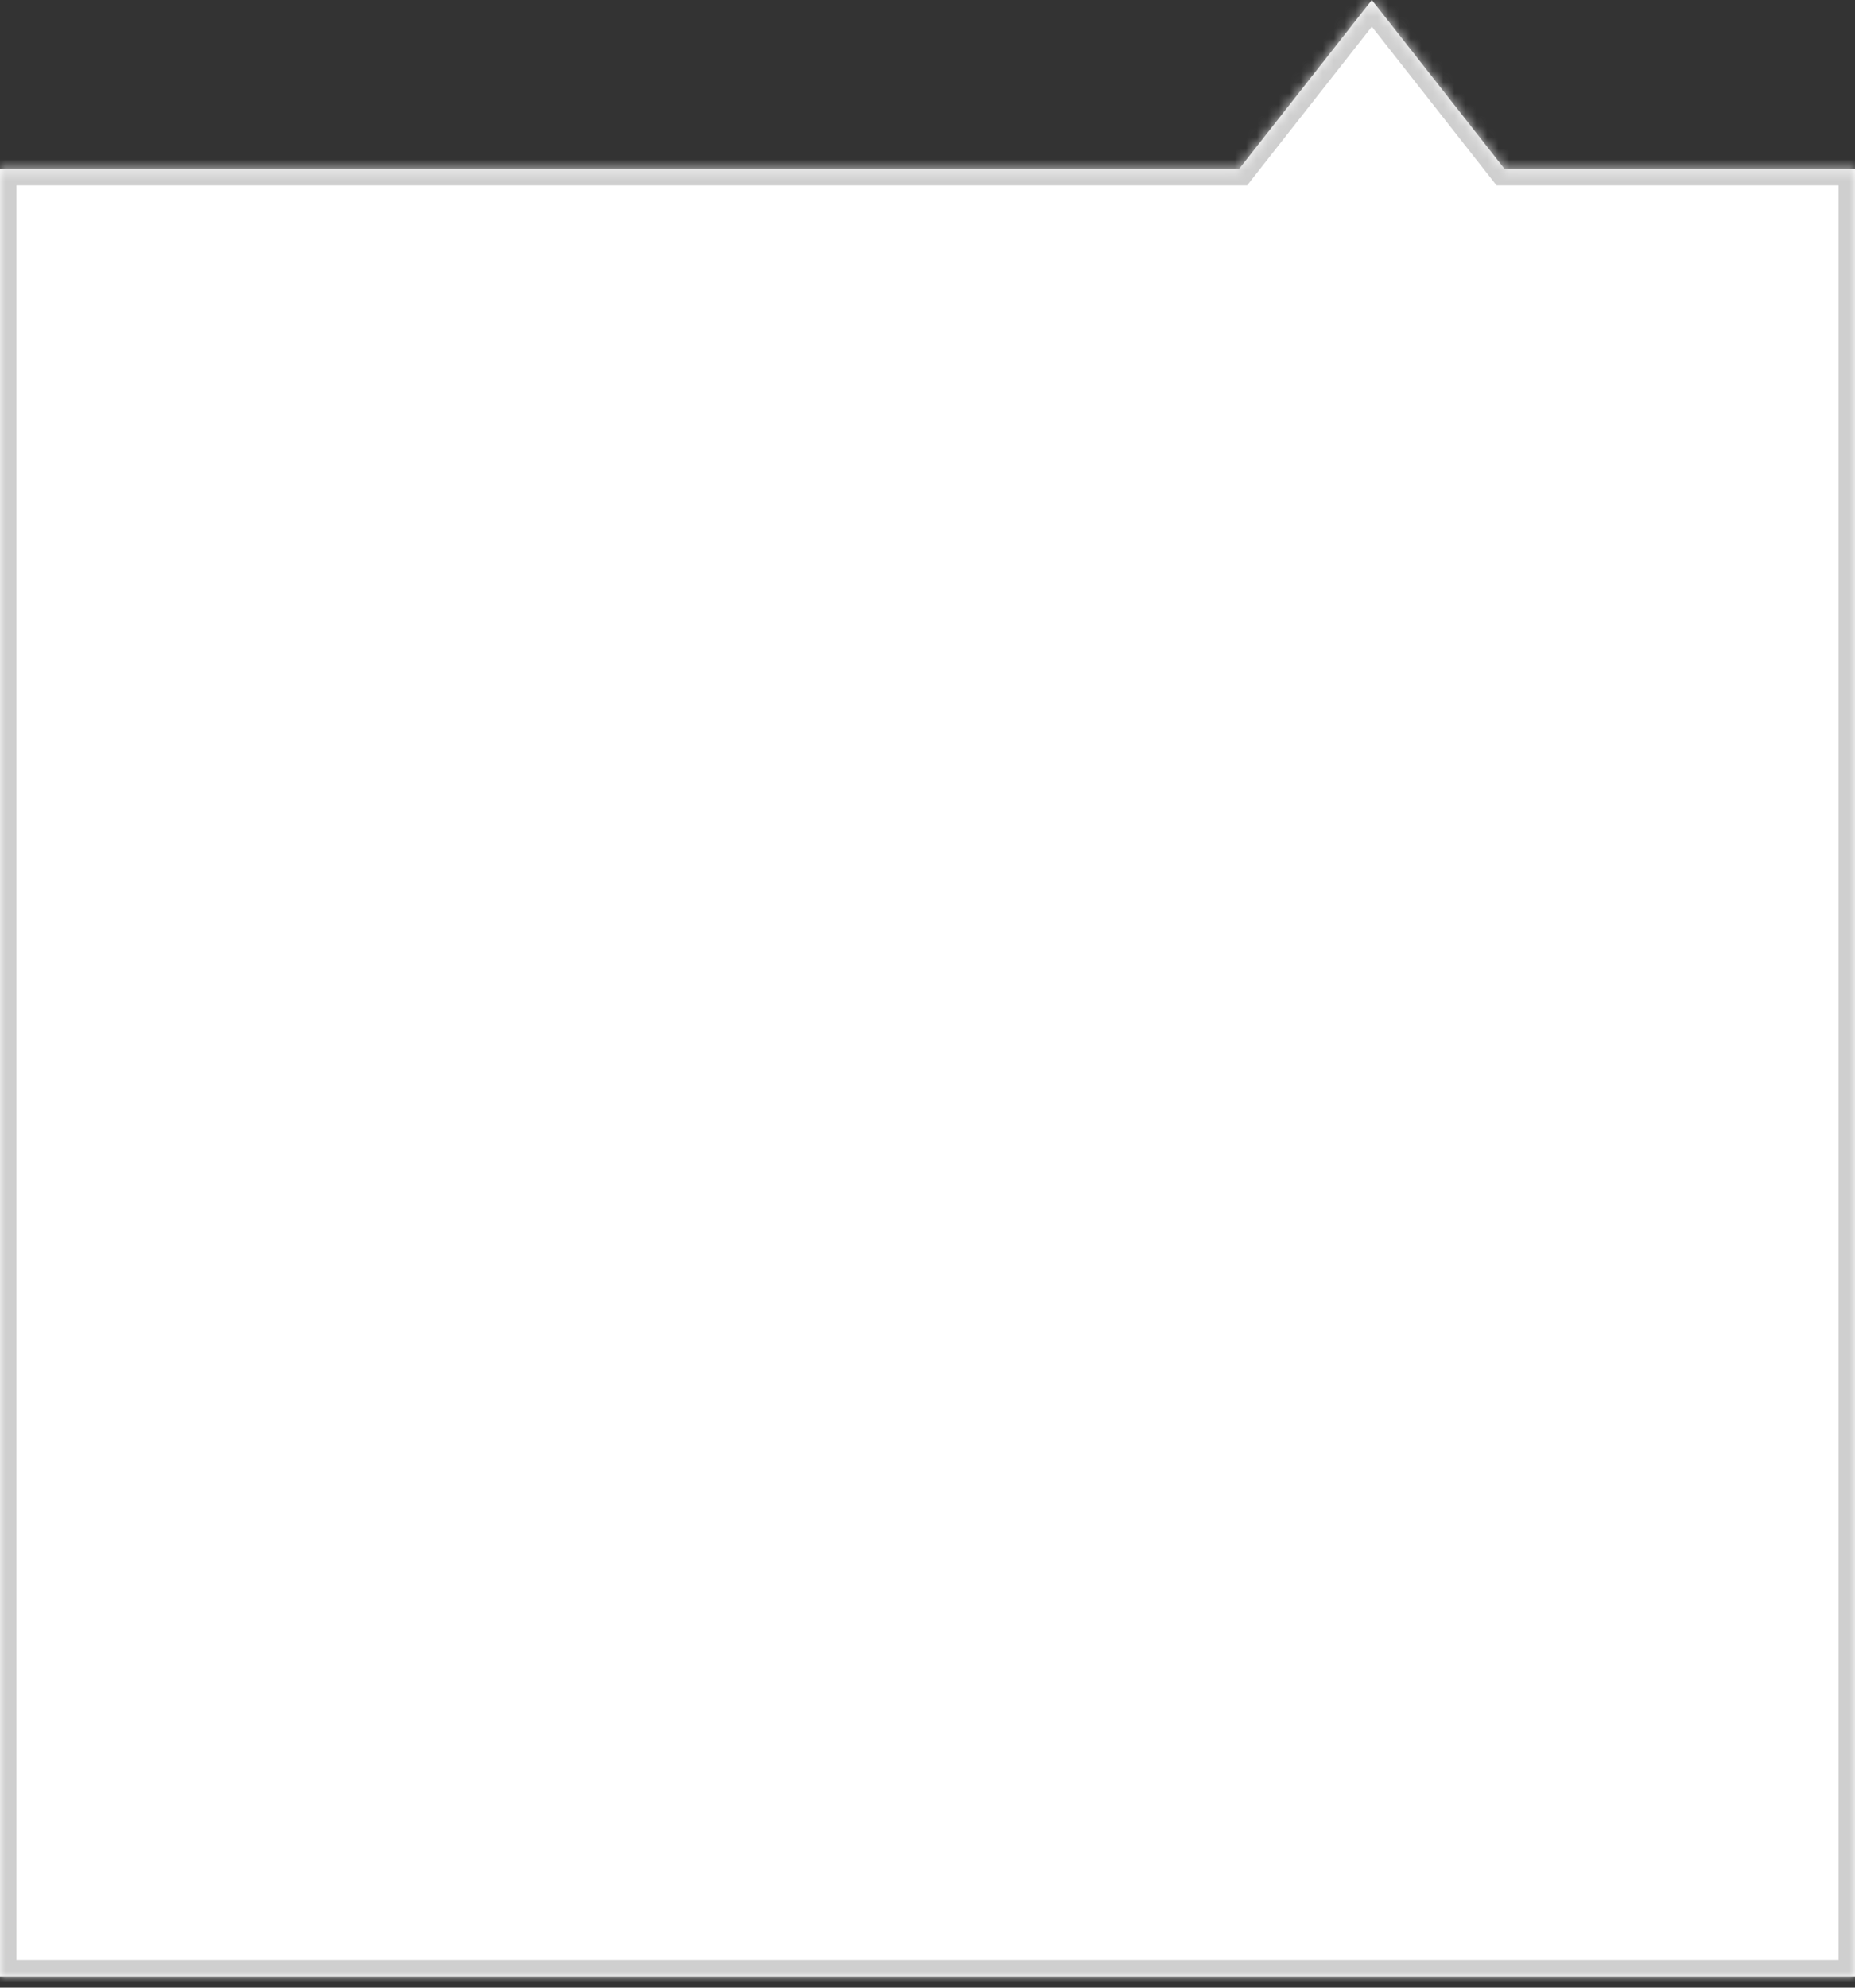 <svg width="169" height="181" viewBox="0 0 169 181" fill="none" xmlns="http://www.w3.org/2000/svg">
<rect x="0" y="0" width="169" height="181" fill="#333333" stroke="none"/>
<mask id="path-1-inside-1_611_461">
<path fill-rule="evenodd" clip-rule="evenodd" d="M137.072 15.383L124.981 0L112.89 15.383H0V180.002H169V15.383H137.072Z" fill="#cfcfcf" />
</mask>
<path fill-rule="evenodd" clip-rule="evenodd" d="M137.072 15.383L124.981 0L112.89 15.383H0V180.002H169V15.383H137.072Z" fill="#ffffff"/>
<path d="M124.981 0L126.161 -0.927L124.981 -2.427L123.802 -0.927L124.981 0ZM137.072 15.383L135.893 16.31L136.344 16.883H137.072V15.383ZM112.89 15.383V16.883H113.619L114.069 16.31L112.89 15.383ZM0 15.383V13.883H-1.5V15.383H0ZM0 180.002H-1.5V181.502H0V180.002ZM169 180.002V181.502H170.5V180.002H169ZM169 15.383H170.5V13.883H169V15.383ZM123.802 0.927L135.893 16.31L138.252 14.456L126.161 -0.927L123.802 0.927ZM114.069 16.31L126.161 0.927L123.802 -0.927L111.711 14.456L114.069 16.31ZM0 16.883H112.89V13.883H0V16.883ZM1.5 180.002V15.383H-1.5V180.002H1.5ZM169 178.502H0V181.502H169V178.502ZM167.5 15.383V180.002H170.5V15.383H167.5ZM137.072 16.883H169V13.883H137.072V16.883Z" fill="#CFCFCF" mask="url(#path-1-inside-1_611_461)"/>
</svg>